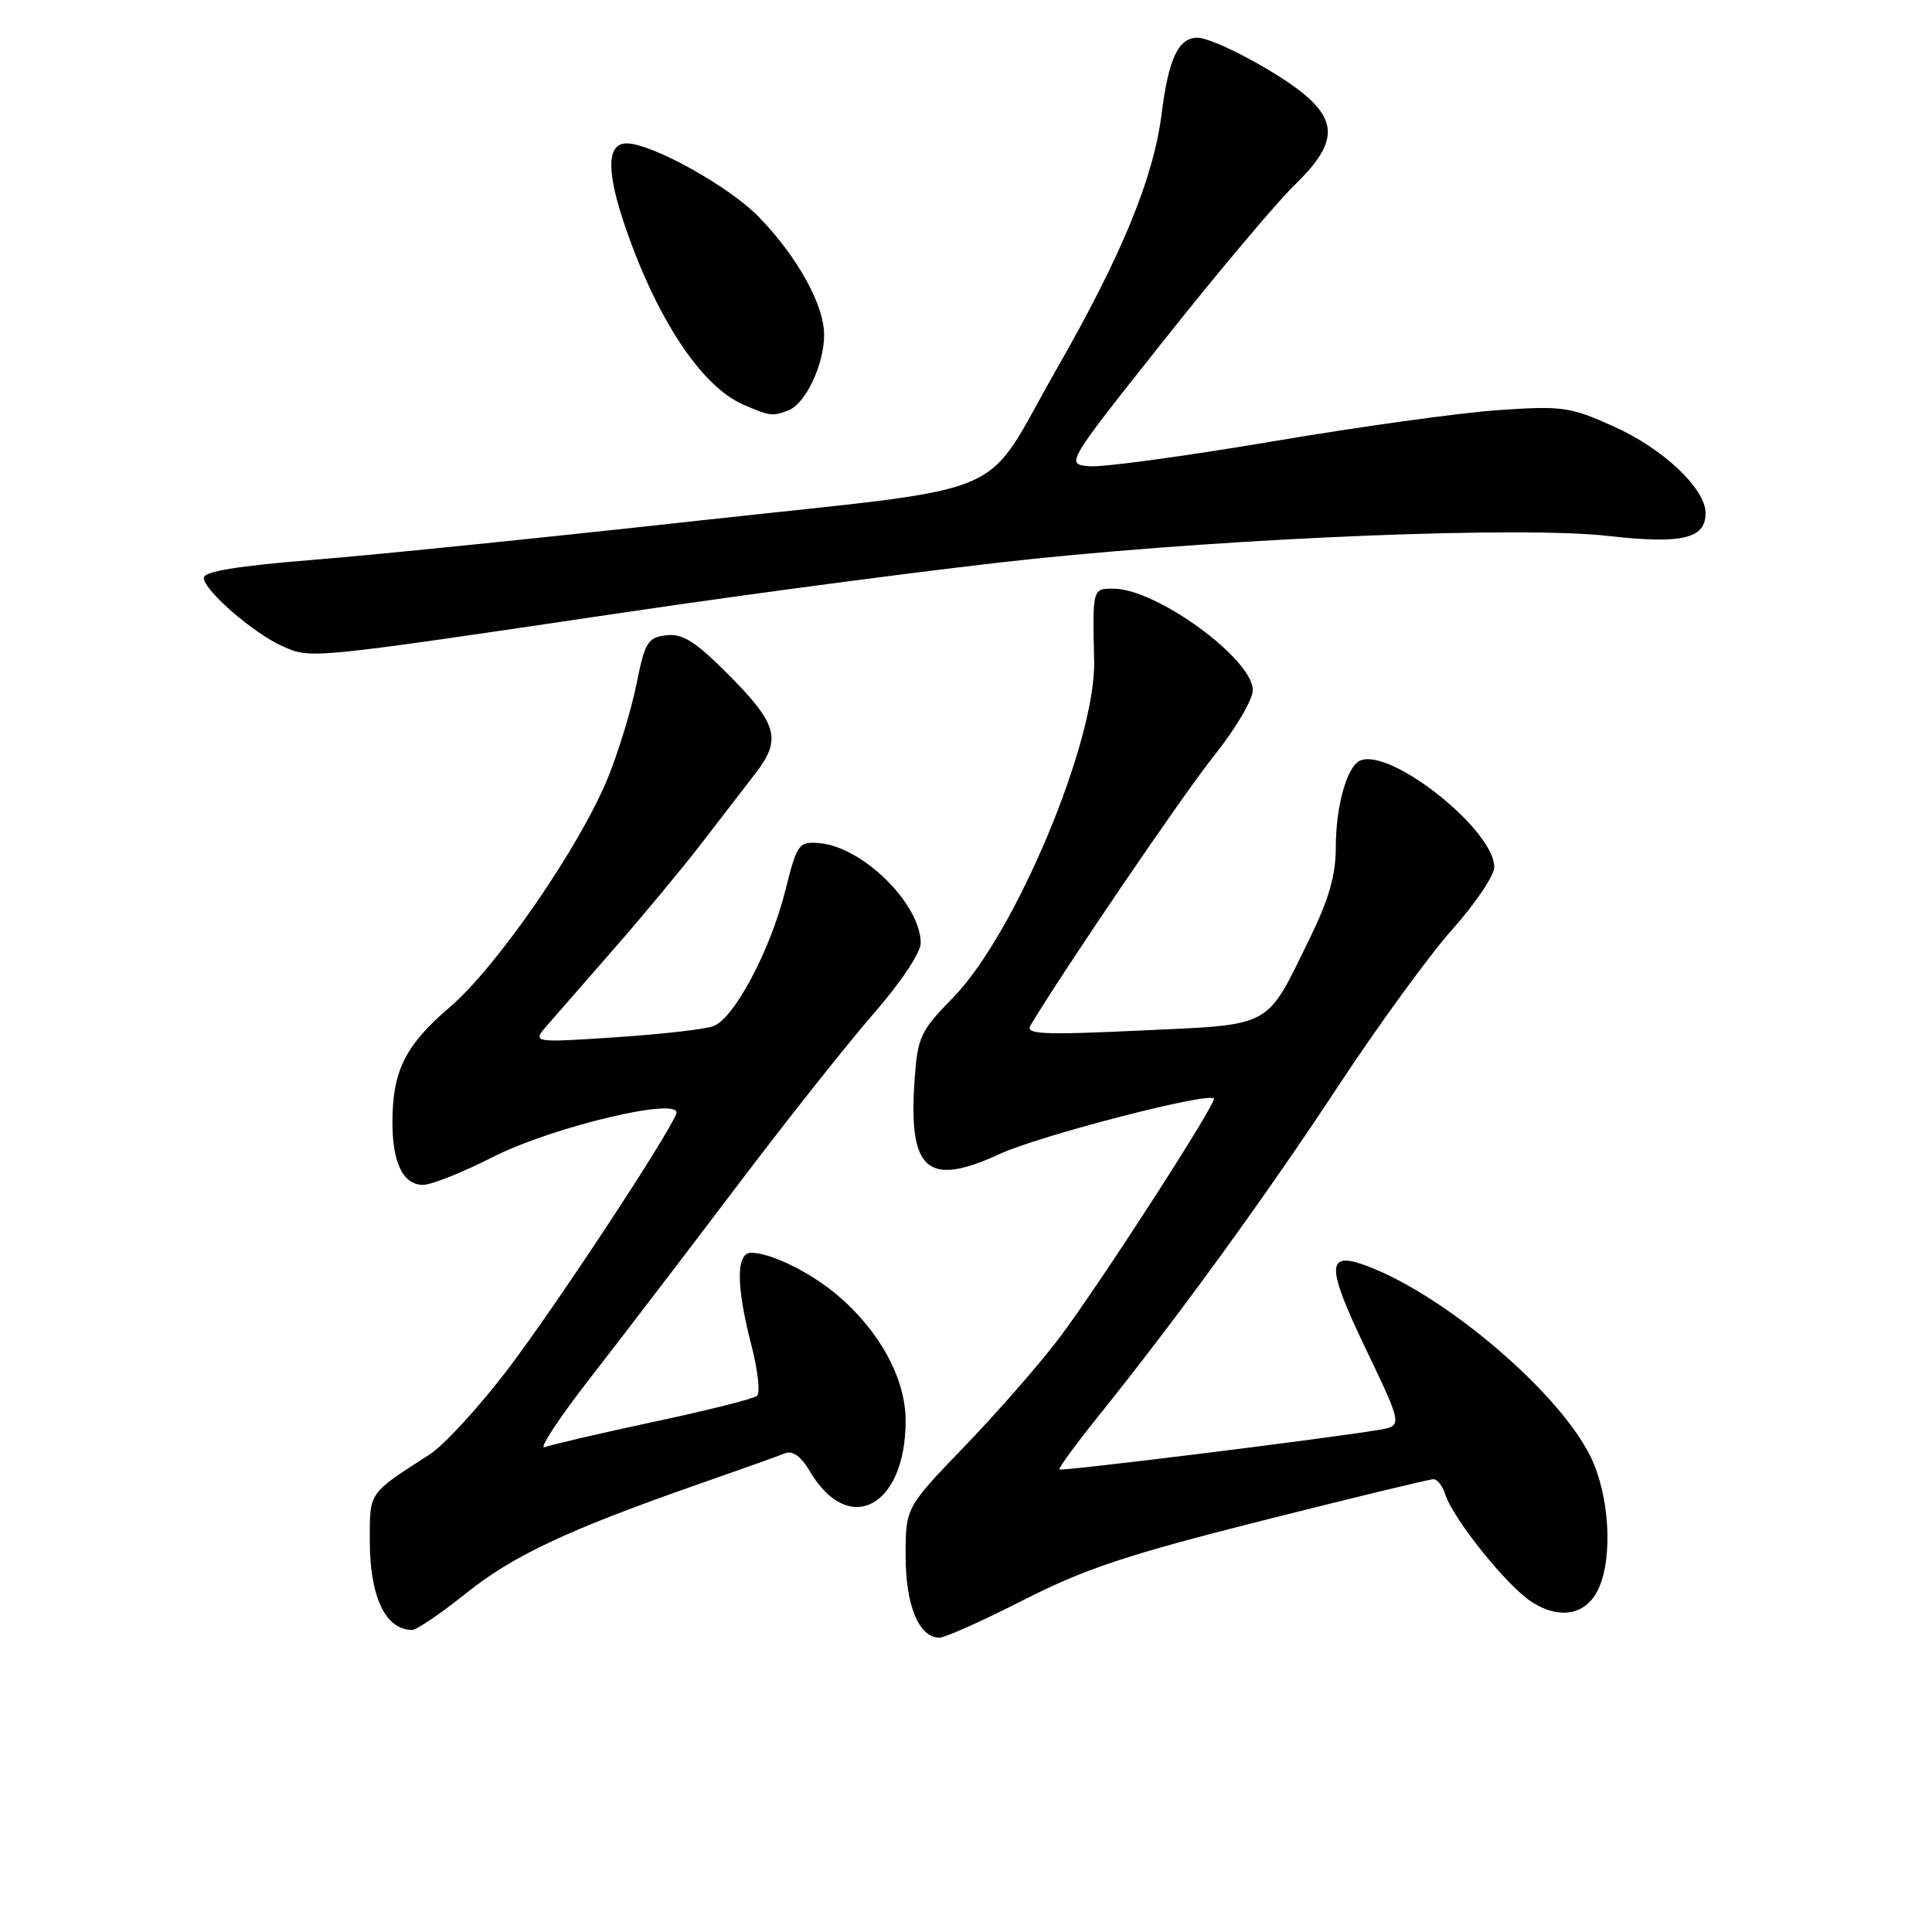 <?xml version="1.0" encoding="UTF-8" standalone="no"?>
<!DOCTYPE svg PUBLIC "-//W3C//DTD SVG 1.1//EN" "http://www.w3.org/Graphics/SVG/1.1/DTD/svg11.dtd" >
<svg xmlns="http://www.w3.org/2000/svg" xmlns:xlink="http://www.w3.org/1999/xlink" version="1.1" viewBox="0 0 256 256">
 <g >
 <path fill="currentColor"
d=" M 135.66 211.99 C 143.75 207.87 149.36 206.01 167.26 201.49 C 179.22 198.47 189.43 196.00 189.94 196.00 C 190.45 196.00 191.15 196.89 191.49 197.98 C 192.54 201.27 199.73 210.22 202.98 212.28 C 206.76 214.68 210.24 213.97 211.83 210.48 C 213.74 206.29 213.25 198.15 210.79 193.08 C 206.68 184.57 191.62 171.70 181.17 167.76 C 175.70 165.69 175.67 167.67 180.97 178.73 C 185.86 188.94 185.86 188.94 182.68 189.47 C 175.69 190.64 140.65 194.98 140.38 194.71 C 140.22 194.55 142.61 191.29 145.69 187.46 C 156.02 174.61 167.65 158.61 177.31 143.93 C 182.59 135.91 189.40 126.56 192.45 123.14 C 195.50 119.72 198.00 116.01 198.00 114.90 C 198.00 110.03 184.52 99.24 180.32 100.74 C 178.53 101.38 177.00 106.71 177.00 112.29 C 177.00 115.97 176.08 119.17 173.52 124.40 C 167.66 136.36 168.82 135.73 151.11 136.55 C 138.13 137.16 135.84 137.05 136.54 135.88 C 140.93 128.54 156.85 105.15 160.88 100.12 C 163.70 96.61 166.00 92.71 166.00 91.45 C 166.00 87.31 153.22 78.00 147.54 78.00 C 144.75 78.00 144.76 77.96 144.98 87.57 C 145.23 98.22 134.50 123.81 126.26 132.22 C 121.98 136.58 121.60 137.40 121.20 142.93 C 120.32 155.12 122.83 157.35 132.46 152.91 C 137.72 150.49 159.91 144.73 160.84 145.55 C 161.34 145.98 145.64 170.31 140.28 177.39 C 137.74 180.75 132.14 187.16 127.83 191.63 C 120.00 199.76 120.00 199.76 120.00 206.16 C 120.00 212.72 121.76 217.00 124.47 217.00 C 125.22 217.00 130.25 214.75 135.66 211.99 Z  M 61.73 211.14 C 67.98 206.12 75.21 202.73 92.50 196.68 C 98.00 194.76 103.19 192.91 104.02 192.57 C 105.03 192.17 106.14 192.97 107.32 194.97 C 112.47 203.68 120.00 199.68 120.00 188.25 C 120.00 182.66 116.55 176.33 110.92 171.58 C 107.33 168.55 102.12 166.00 99.53 166.00 C 97.52 166.00 97.53 170.39 99.56 178.24 C 100.42 181.56 100.76 184.58 100.31 184.96 C 99.87 185.34 93.71 186.89 86.63 188.40 C 79.55 189.91 73.05 191.43 72.18 191.76 C 71.31 192.10 74.07 187.90 78.33 182.43 C 82.58 176.97 91.32 165.53 97.76 157.02 C 104.19 148.51 112.28 138.31 115.73 134.35 C 119.30 130.26 122.00 126.22 122.00 124.98 C 122.00 119.76 114.23 112.13 108.48 111.71 C 105.84 111.51 105.60 111.85 104.06 118.00 C 102.08 125.91 97.29 134.94 94.53 135.97 C 93.41 136.39 87.55 137.05 81.50 137.45 C 70.50 138.17 70.50 138.17 72.53 135.83 C 73.65 134.55 77.71 129.90 81.55 125.50 C 85.39 121.10 90.55 114.88 93.02 111.67 C 95.48 108.47 98.69 104.30 100.15 102.41 C 103.61 97.93 103.01 95.88 96.32 89.19 C 92.10 84.97 90.44 83.93 88.29 84.18 C 85.83 84.47 85.46 85.07 84.34 90.64 C 83.66 94.02 81.96 99.59 80.57 103.02 C 76.86 112.14 65.85 128.12 59.57 133.48 C 53.69 138.51 52.00 141.91 52.00 148.71 C 52.00 154.11 53.42 157.00 56.06 157.00 C 57.15 157.00 61.30 155.35 65.27 153.33 C 73.30 149.25 90.53 145.19 89.60 147.59 C 88.43 150.64 73.54 173.22 67.24 181.50 C 63.47 186.44 58.84 191.49 56.95 192.71 C 48.76 197.98 49.00 197.63 49.00 204.11 C 49.00 211.58 51.05 215.93 54.59 215.98 C 55.18 215.99 58.40 213.81 61.73 211.14 Z  M 82.52 81.18 C 101.23 78.41 125.76 75.20 137.02 74.04 C 164.77 71.19 201.71 69.72 213.15 71.02 C 222.87 72.12 226.00 71.38 226.00 68.00 C 226.00 64.75 220.38 59.45 213.84 56.51 C 208.05 53.91 207.03 53.76 198.57 54.34 C 193.58 54.67 180.05 56.55 168.50 58.51 C 156.95 60.46 146.08 61.94 144.35 61.78 C 141.20 61.50 141.20 61.50 154.21 45.11 C 161.36 36.09 169.19 26.79 171.61 24.45 C 176.99 19.22 177.30 16.27 172.86 12.53 C 169.27 9.52 160.76 5.00 158.66 5.00 C 156.14 5.00 154.84 7.77 153.92 15.09 C 152.86 23.57 148.63 33.85 140.00 48.92 C 129.88 66.59 135.34 64.27 93.00 68.94 C 72.92 71.16 49.86 73.51 41.75 74.16 C 31.44 74.99 27.00 75.72 27.00 76.57 C 27.00 78.19 33.55 83.89 37.42 85.62 C 41.20 87.32 40.74 87.37 82.52 81.18 Z  M 104.46 54.38 C 106.74 53.50 109.20 48.32 109.20 44.36 C 109.20 40.40 105.64 33.98 100.53 28.73 C 96.60 24.69 86.36 19.00 83.03 19.00 C 80.38 19.00 80.33 22.74 82.87 30.12 C 87.07 42.32 92.96 51.20 98.45 53.59 C 102.03 55.15 102.33 55.19 104.46 54.38 Z "/>
</g>
</svg>